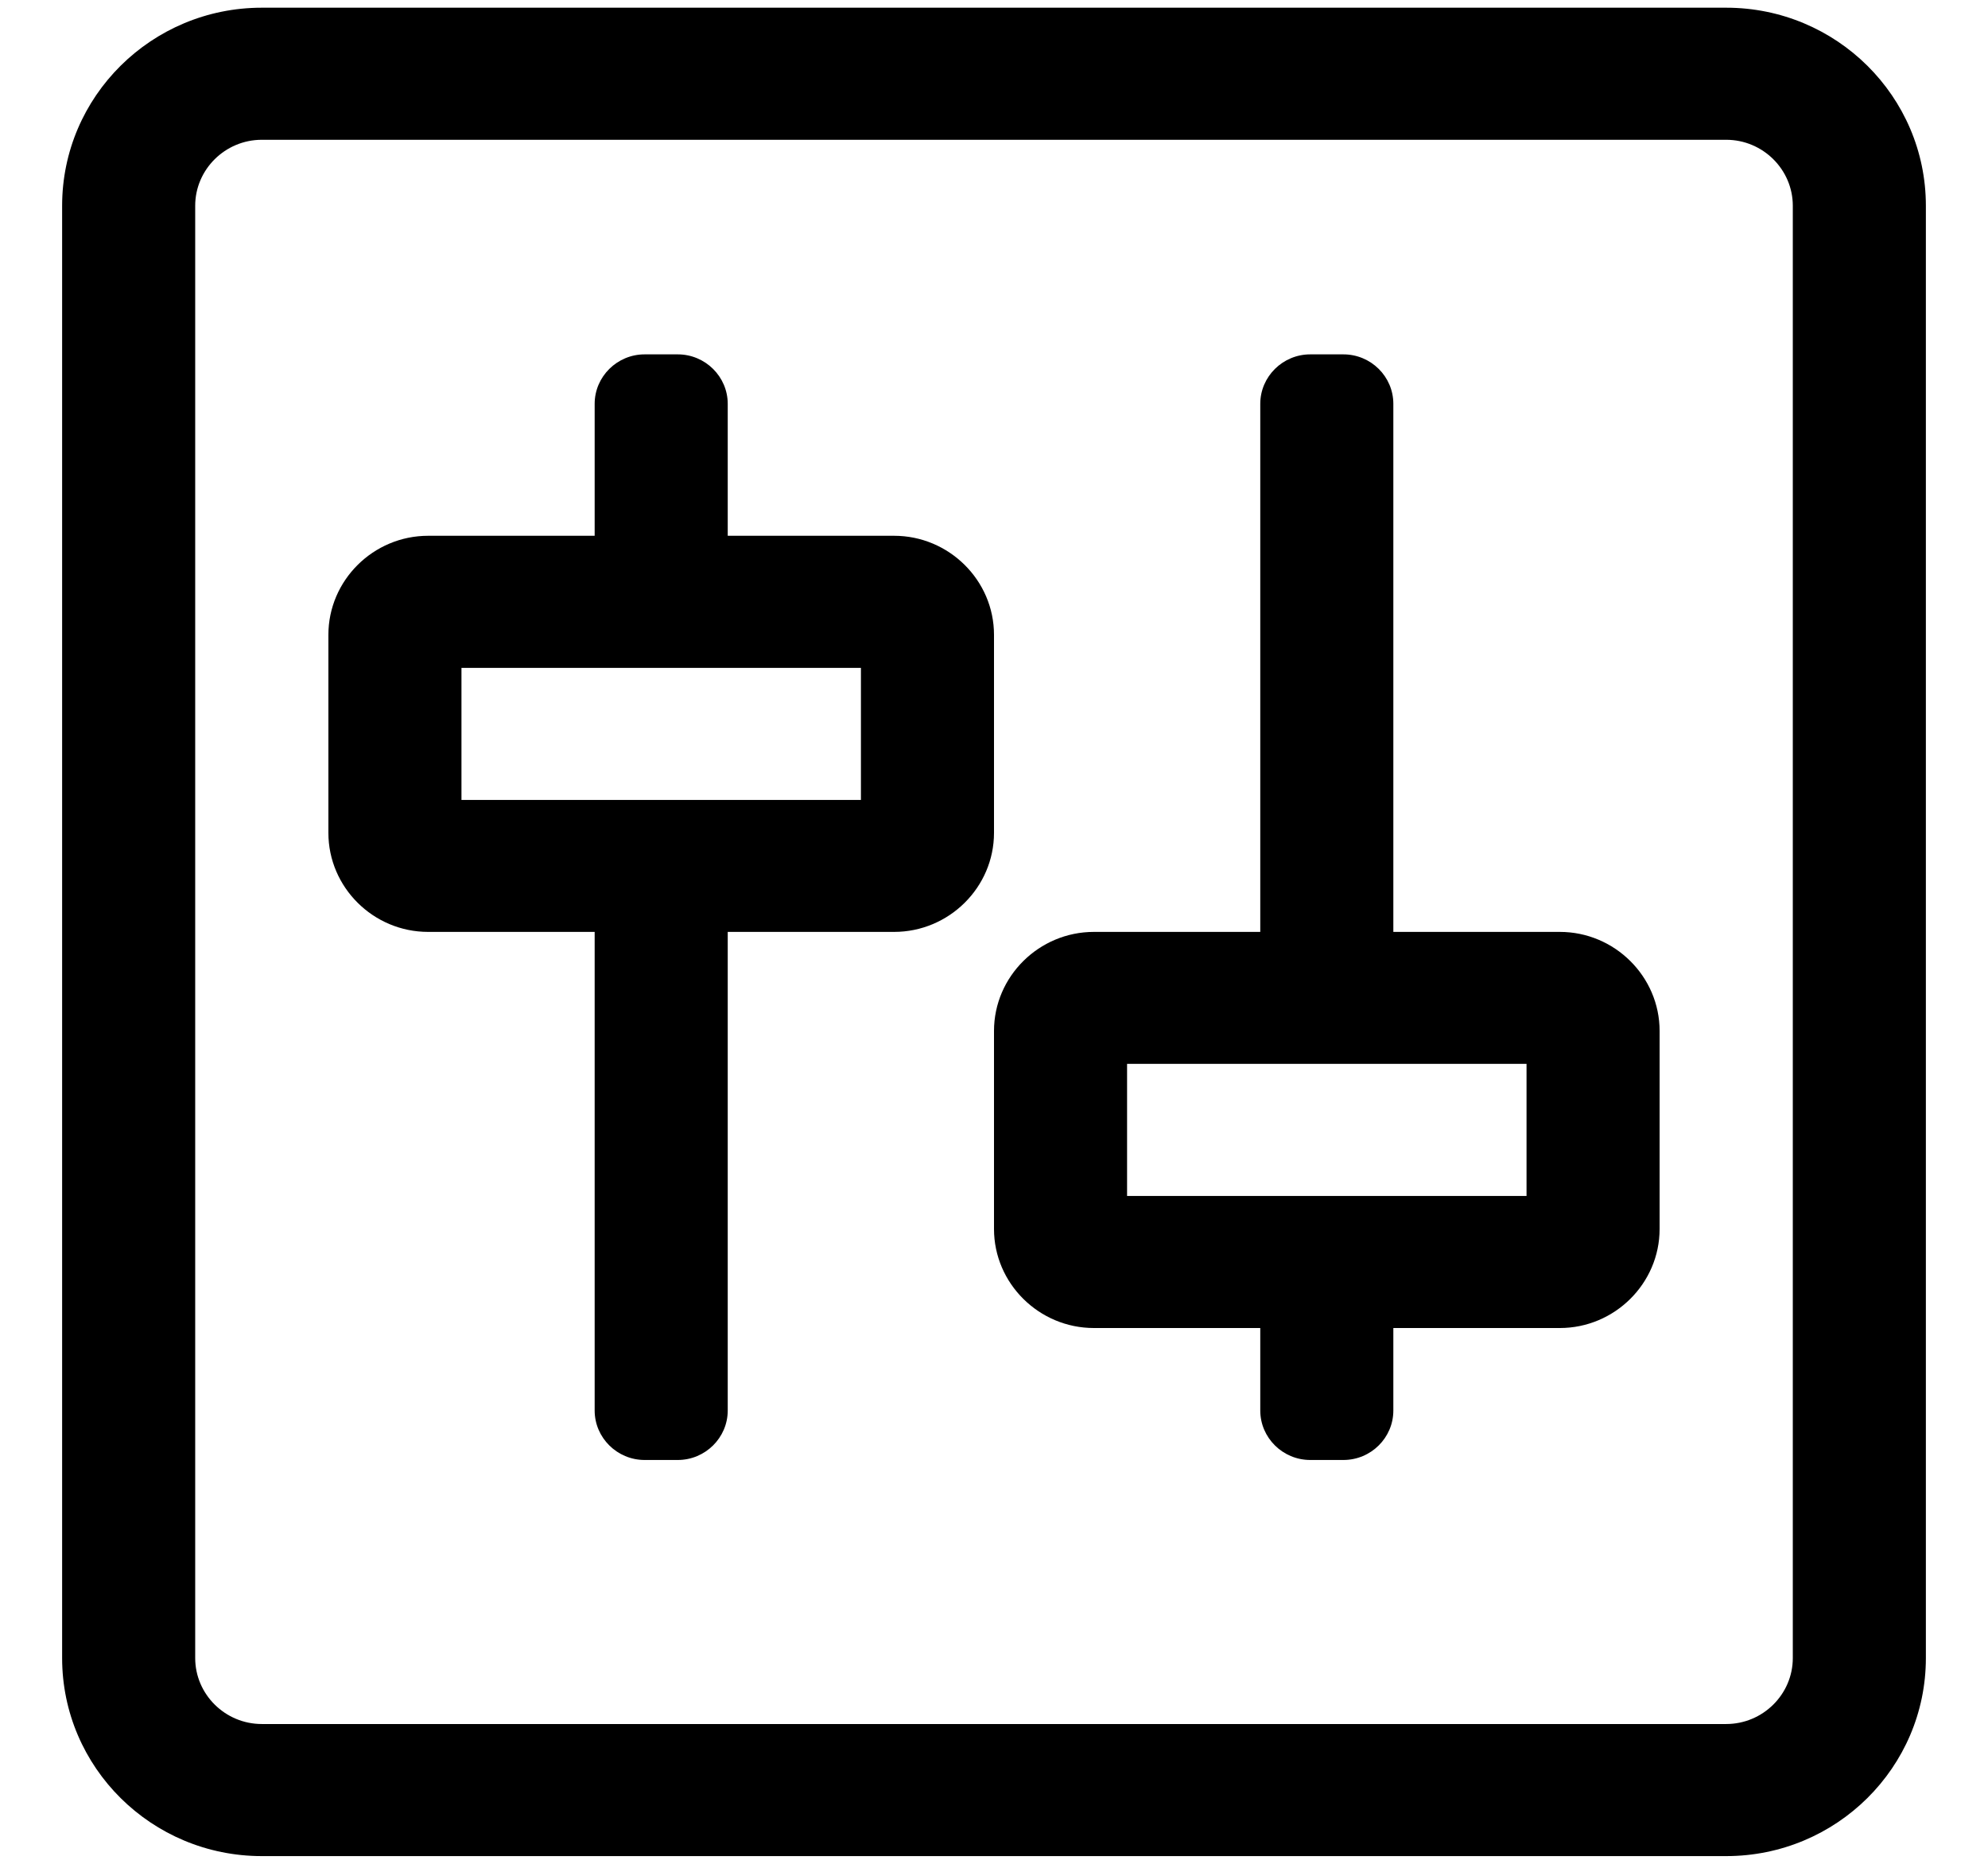 <svg width="16" height="15" viewBox="0 0 16 15" fill="none" xmlns="http://www.w3.org/2000/svg">
<path d="M13.893 0.062H2.107C1.22 0.062 0.5 0.776 0.5 1.656V13.344C0.5 14.224 1.22 14.938 2.107 14.938H13.893C14.78 14.938 15.5 14.224 15.5 13.344V1.656C15.5 0.776 14.78 0.062 13.893 0.062ZM14.429 13.344C14.429 13.636 14.188 13.875 13.893 13.875H2.107C1.812 13.875 1.571 13.636 1.571 13.344V1.656C1.571 1.364 1.812 1.125 2.107 1.125H13.893C14.188 1.125 14.429 1.364 14.429 1.656V13.344ZM7.196 4.312H5.857V3.25C5.857 3.031 5.676 2.852 5.455 2.852H5.188C4.967 2.852 4.786 3.031 4.786 3.25V4.312H3.446C3.004 4.312 2.643 4.671 2.643 5.109V6.703C2.643 7.141 3.004 7.5 3.446 7.5H4.786V11.352C4.786 11.571 4.967 11.75 5.188 11.75H5.455C5.676 11.75 5.857 11.571 5.857 11.352V7.5H7.196C7.638 7.5 8 7.141 8 6.703V5.109C8 4.671 7.638 4.312 7.196 4.312ZM6.929 6.438H3.714V5.375H6.929V6.438ZM12.554 7.5H11.214V3.25C11.214 3.031 11.034 2.852 10.812 2.852H10.545C10.324 2.852 10.143 3.031 10.143 3.25V7.5H8.804C8.362 7.5 8 7.859 8 8.297V9.891C8 10.329 8.362 10.688 8.804 10.688H10.143V11.352C10.143 11.571 10.324 11.75 10.545 11.75H10.812C11.034 11.75 11.214 11.571 11.214 11.352V10.688H12.554C12.995 10.688 13.357 10.329 13.357 9.891V8.297C13.357 7.859 12.995 7.5 12.554 7.5ZM12.286 9.625H9.071V8.562H12.286V9.625Z" fill="black"/>
</svg>
